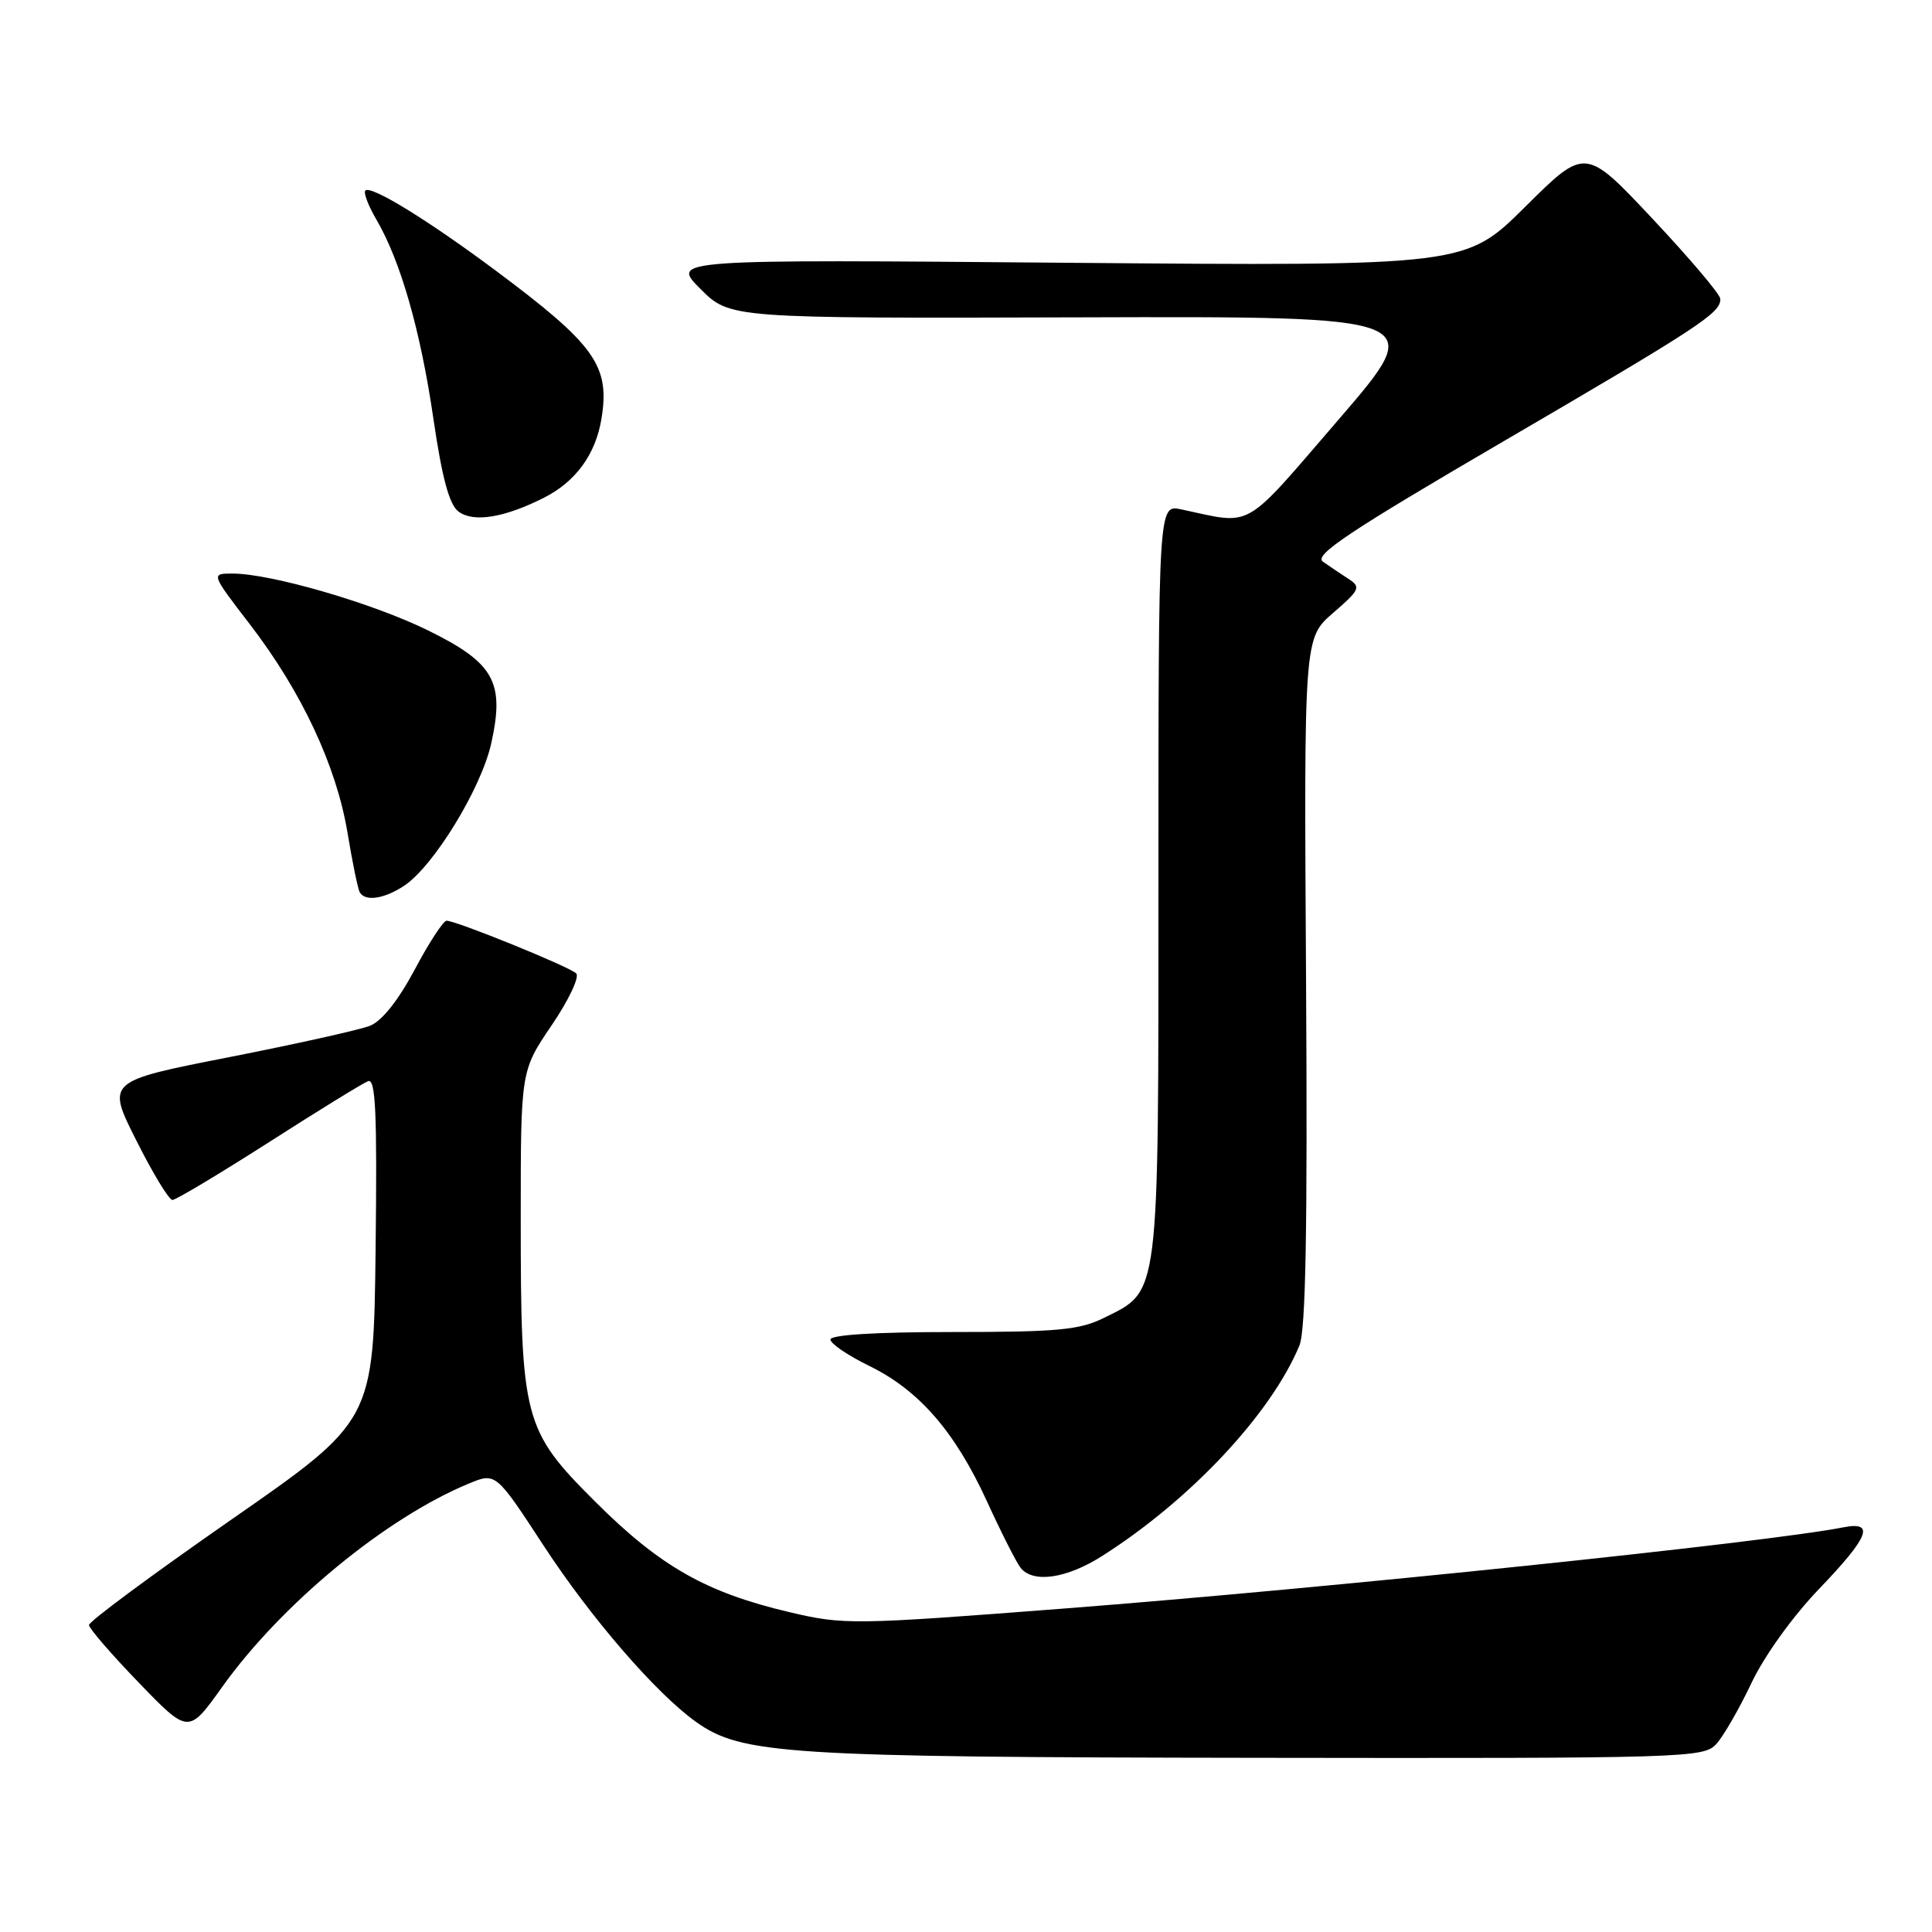 <?xml version="1.0" encoding="UTF-8" standalone="no"?>
<!DOCTYPE svg PUBLIC "-//W3C//DTD SVG 1.1//EN" "http://www.w3.org/Graphics/SVG/1.1/DTD/svg11.dtd" >
<svg xmlns="http://www.w3.org/2000/svg" xmlns:xlink="http://www.w3.org/1999/xlink" version="1.1" viewBox="0 0 256 256">
 <g >
 <path fill="currentColor"
d=" M 227.43 231.08 C 228.38 230.03 230.48 226.39 232.08 223.00 C 233.76 219.45 237.54 214.18 241.00 210.58 C 247.67 203.63 248.50 201.55 244.25 202.38 C 234.04 204.39 176.40 210.40 141.11 213.13 C 112.90 215.31 111.82 215.32 104.57 213.61 C 93.54 211.01 87.46 207.55 78.87 198.98 C 69.36 189.49 69.00 188.10 69.00 161.40 C 69.00 141.89 69.00 141.89 73.10 135.85 C 75.36 132.53 76.82 129.43 76.35 128.98 C 75.43 128.08 60.45 122.00 59.17 122.00 C 58.75 122.00 56.84 124.91 54.95 128.48 C 52.75 132.60 50.59 135.31 49.00 135.93 C 47.62 136.47 39.21 138.34 30.31 140.09 C 14.11 143.27 14.11 143.27 18.07 151.13 C 20.24 155.46 22.39 159.00 22.85 159.00 C 23.30 159.00 29.03 155.57 35.59 151.38 C 42.14 147.18 48.07 143.53 48.77 143.26 C 49.78 142.87 49.98 147.46 49.77 165.51 C 49.50 188.26 49.50 188.26 30.62 201.38 C 20.24 208.60 11.76 214.87 11.79 215.33 C 11.81 215.79 14.79 219.23 18.40 222.97 C 24.98 229.78 24.98 229.78 29.44 223.53 C 37.28 212.55 51.08 201.16 62.10 196.59 C 65.69 195.10 65.69 195.10 72.03 204.80 C 78.30 214.40 86.94 224.39 92.24 228.17 C 98.26 232.46 104.16 232.84 166.60 232.92 C 223.64 233.00 225.75 232.93 227.43 231.08 Z  M 146.05 206.17 C 157.73 198.75 168.41 187.36 172.18 178.29 C 173.02 176.27 173.26 162.89 173.06 130.03 C 172.78 84.56 172.78 84.56 176.64 81.22 C 180.21 78.13 180.36 77.79 178.66 76.69 C 177.65 76.04 176.14 75.02 175.29 74.42 C 174.06 73.56 178.72 70.45 199.13 58.53 C 225.29 43.26 228.03 41.46 227.95 39.60 C 227.93 38.99 223.89 34.23 218.98 29.00 C 210.06 19.50 210.06 19.50 202.12 27.38 C 194.19 35.26 194.19 35.26 141.54 34.82 C 88.90 34.37 88.90 34.37 92.81 38.28 C 96.72 42.19 96.72 42.19 142.94 42.05 C 189.16 41.91 189.16 41.91 177.40 55.56 C 164.51 70.50 166.18 69.55 156.50 67.49 C 153.50 66.85 153.50 66.85 153.50 116.68 C 153.50 172.54 153.70 170.94 146.29 174.62 C 143.05 176.23 140.16 176.50 126.25 176.50 C 116.06 176.50 110.02 176.87 110.04 177.50 C 110.06 178.05 112.34 179.60 115.10 180.95 C 121.75 184.18 126.51 189.65 130.76 198.90 C 132.67 203.08 134.69 207.06 135.24 207.75 C 136.90 209.82 141.34 209.17 146.05 206.17 Z  M 53.52 117.39 C 57.41 114.85 63.74 104.52 65.08 98.55 C 66.91 90.36 65.50 87.84 56.63 83.49 C 49.28 79.89 35.87 76.00 30.81 76.00 C 27.94 76.00 27.94 76.00 33.13 82.75 C 39.98 91.68 44.56 101.47 46.04 110.30 C 46.69 114.26 47.43 117.84 47.68 118.25 C 48.40 119.48 50.90 119.11 53.52 117.39 Z  M 72.10 65.94 C 76.30 63.81 78.93 60.19 79.70 55.47 C 80.84 48.45 78.86 45.68 65.61 35.80 C 56.65 29.13 49.15 24.52 48.41 25.25 C 48.14 25.52 48.80 27.27 49.89 29.12 C 53.10 34.64 55.72 43.81 57.43 55.50 C 58.58 63.35 59.53 66.87 60.75 67.78 C 62.74 69.27 66.82 68.61 72.10 65.94 Z "/>
</g>
</svg>